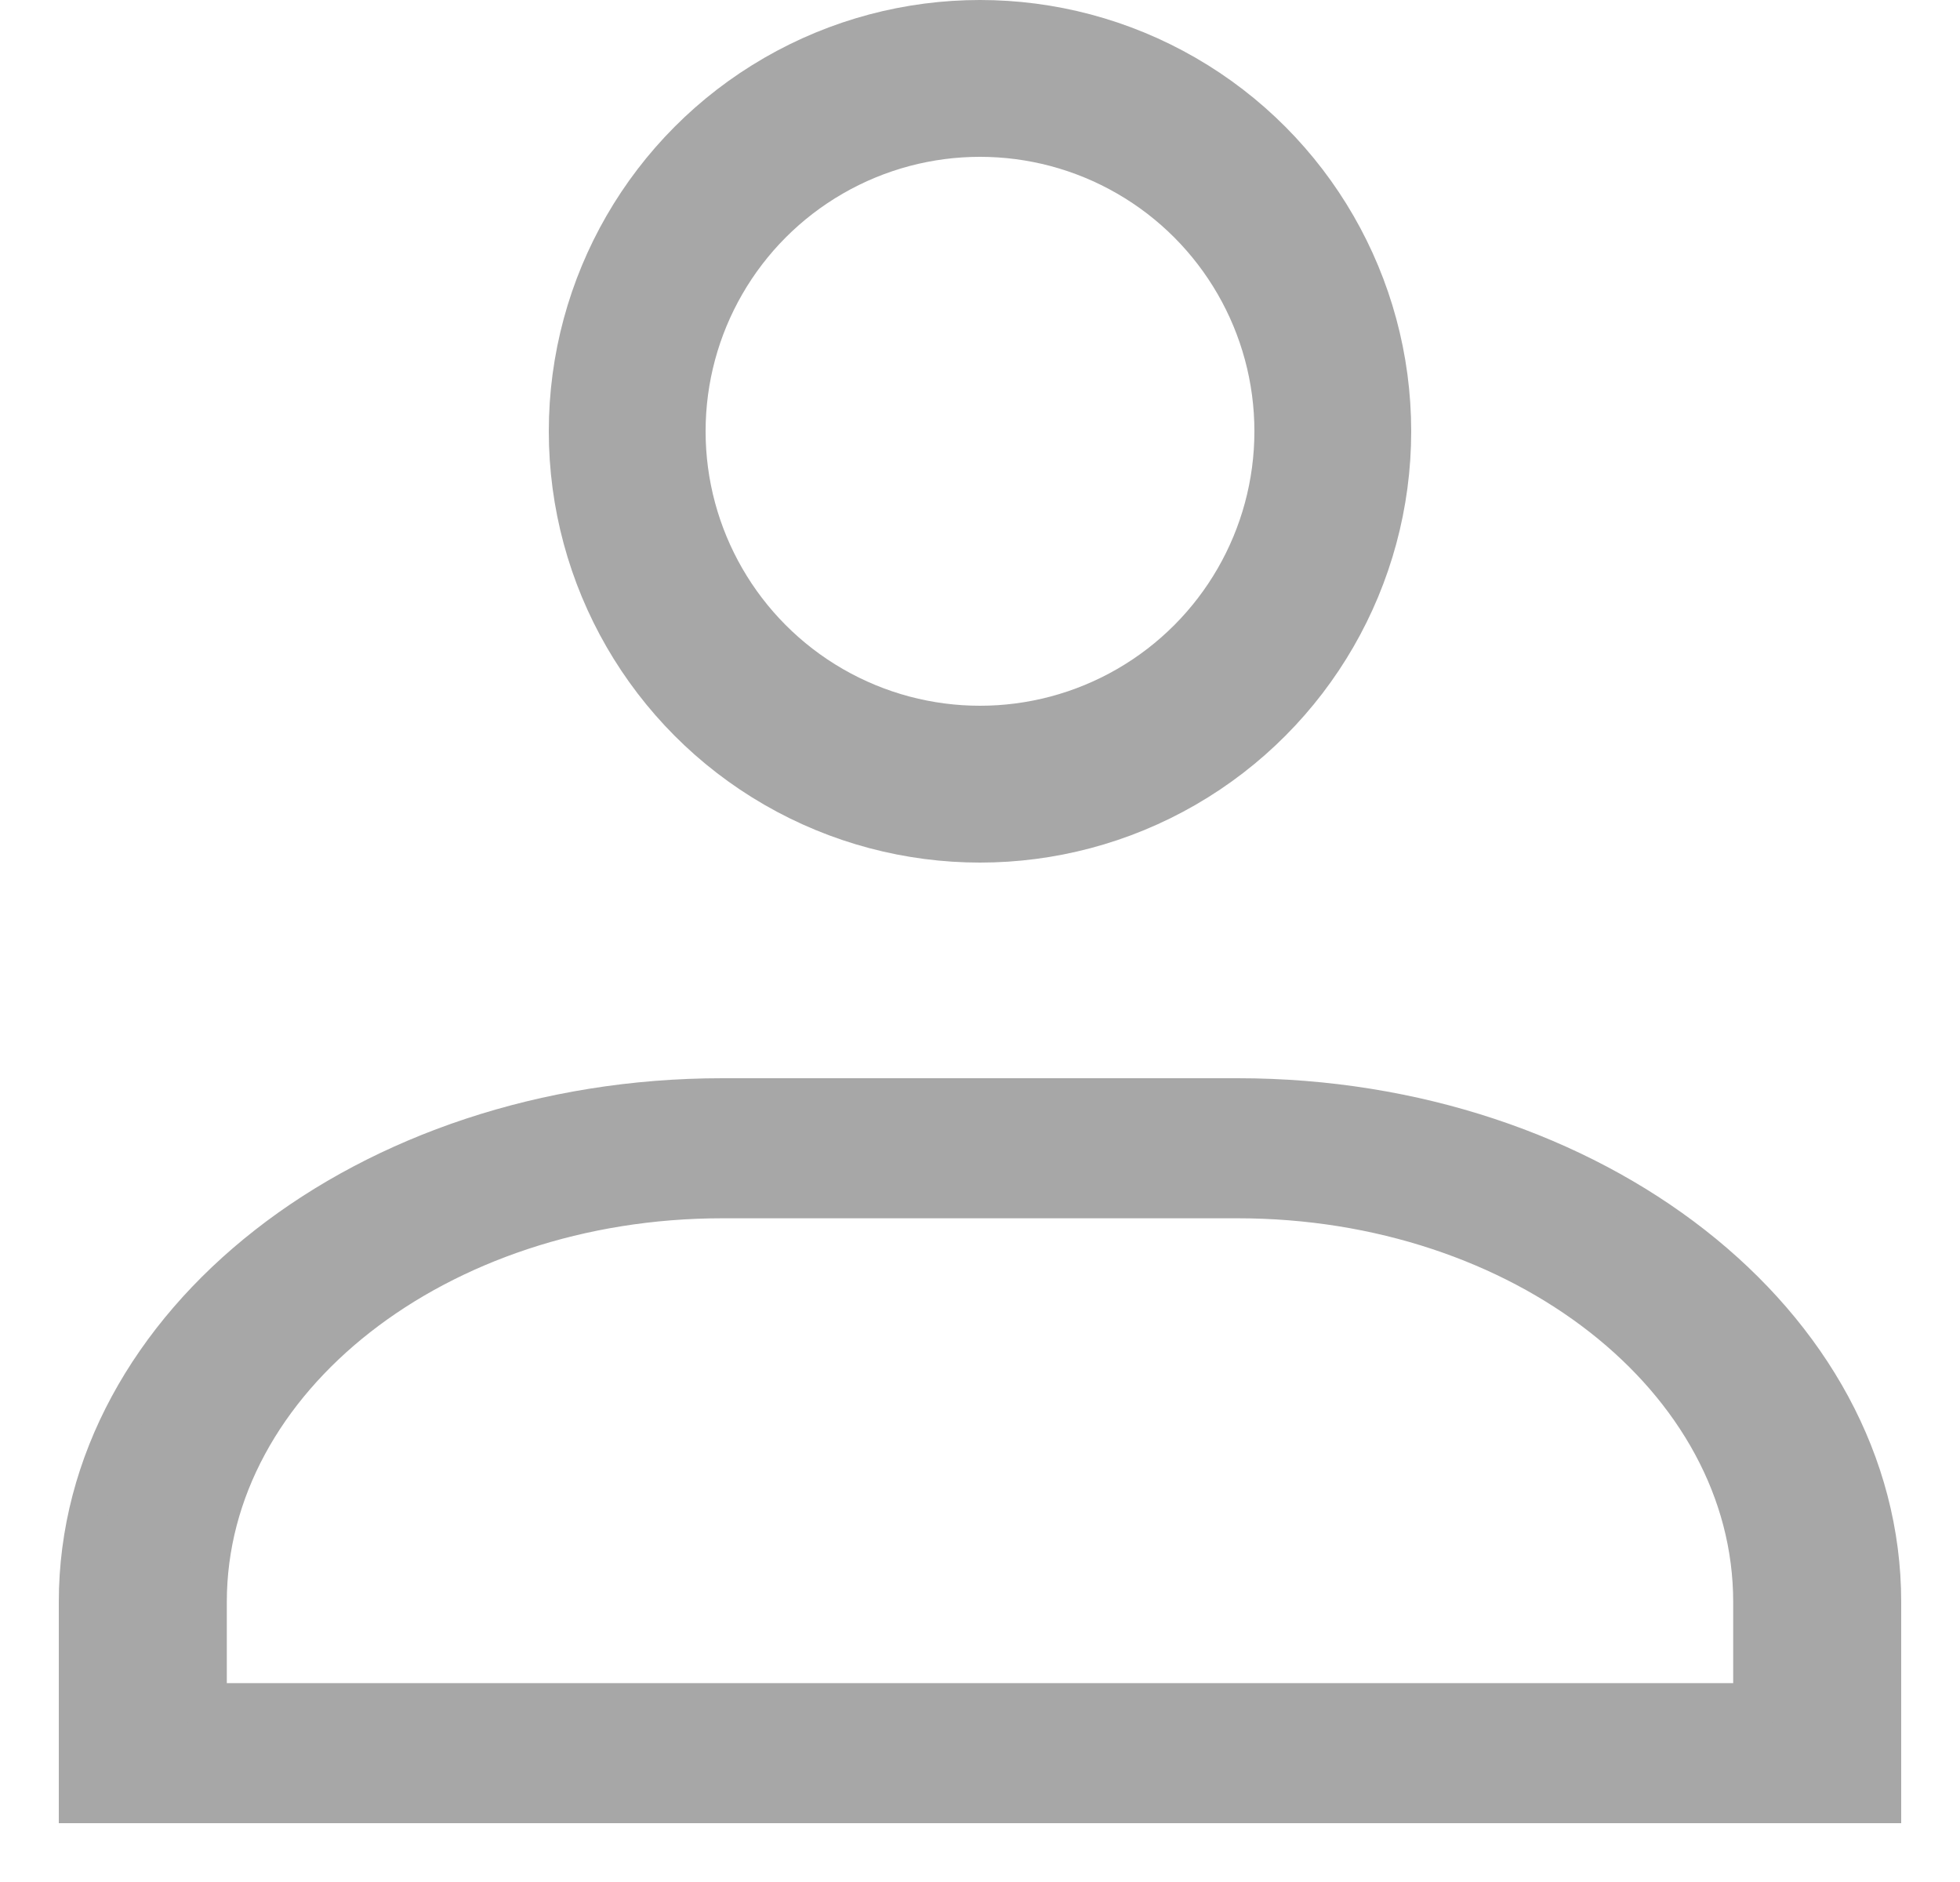 <svg width="25" height="24" viewBox="0 0 25 24" fill="none" xmlns="http://www.w3.org/2000/svg">
<path fill-rule="evenodd" clip-rule="evenodd" d="M9.214 14H15.786C20.322 14 24 16.878 24 20.429V23H1V20.429C1 16.878 4.678 14 9.214 14ZM9.214 15.286C5.585 15.286 2.643 17.588 2.643 20.429V21.714H22.357V20.429C22.357 17.588 19.415 15.286 15.786 15.286H9.214Z" fill="#A7A7A7" stroke="#A7A7A7" stroke-width="0.5"/>
<circle cx="12.5" cy="5.5" r="4.5" stroke="#A7A7A7" stroke-width="2"/>
</svg>
